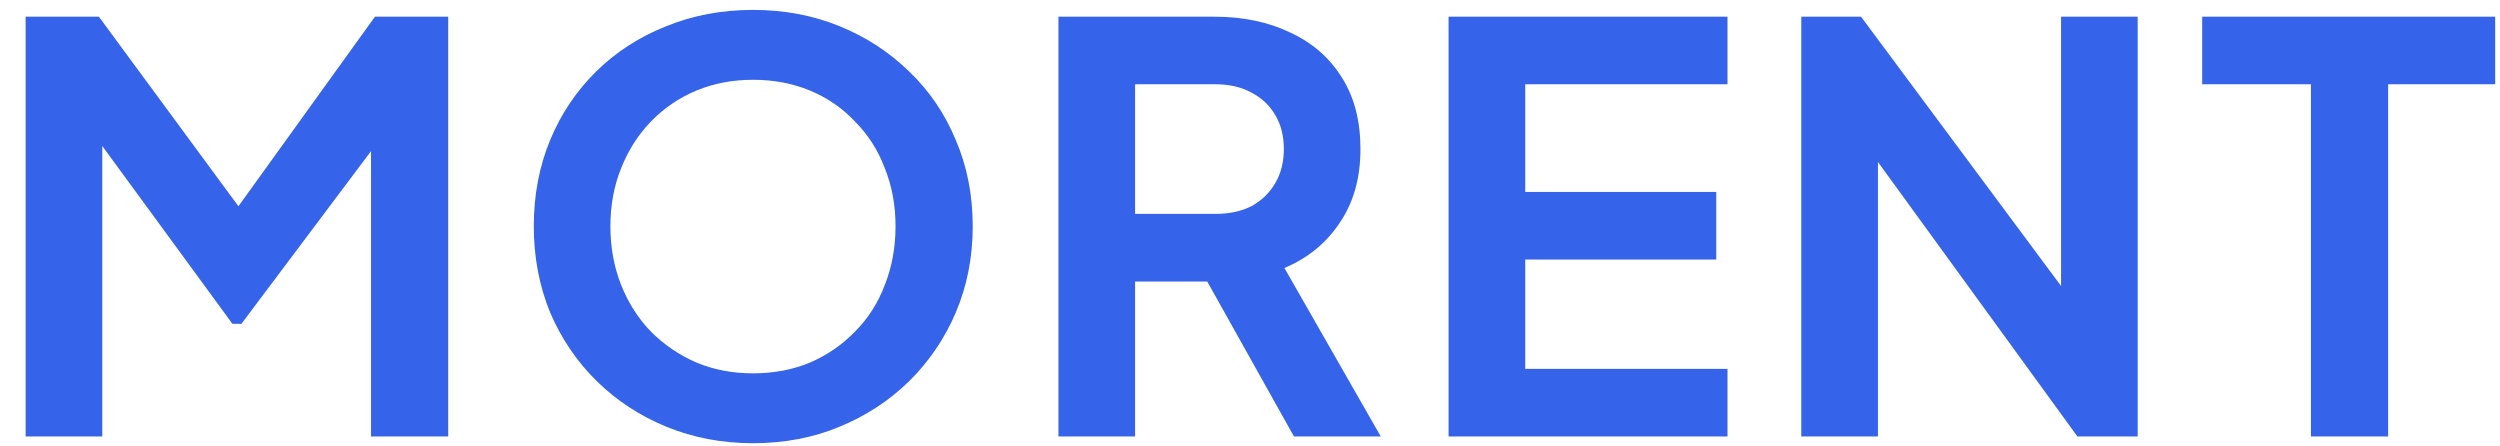 <svg width="56" height="10" viewBox="0 0 56 10" fill="none" xmlns="http://www.w3.org/2000/svg">
<path d="M0.574 9.777L0.574 0.374H2.215L5.736 5.157H4.954L8.399 0.374H10.04V9.777L8.311 9.777V2.33L8.98 2.494L5.408 7.253H5.206L1.723 2.494L2.291 2.33L2.291 9.777H0.574ZM16.866 9.928C16.176 9.928 15.533 9.806 14.935 9.562C14.338 9.318 13.816 8.977 13.37 8.54C12.924 8.102 12.575 7.589 12.323 7C12.079 6.403 11.957 5.759 11.957 5.069C11.957 4.371 12.079 3.727 12.323 3.138C12.567 2.549 12.912 2.036 13.357 1.598C13.803 1.161 14.325 0.824 14.923 0.588C15.52 0.344 16.168 0.222 16.866 0.222C17.565 0.222 18.213 0.344 18.81 0.588C19.407 0.832 19.929 1.173 20.375 1.611C20.821 2.04 21.166 2.549 21.41 3.138C21.663 3.727 21.789 4.371 21.789 5.069C21.789 5.759 21.663 6.403 21.41 7C21.158 7.589 20.808 8.102 20.363 8.54C19.916 8.977 19.395 9.318 18.797 9.562C18.208 9.806 17.565 9.928 16.866 9.928ZM16.866 8.363C17.329 8.363 17.754 8.283 18.141 8.123C18.528 7.955 18.865 7.724 19.151 7.429C19.445 7.135 19.668 6.785 19.82 6.382C19.98 5.978 20.06 5.54 20.06 5.069C20.06 4.598 19.98 4.164 19.82 3.769C19.668 3.365 19.445 3.016 19.151 2.721C18.865 2.418 18.528 2.187 18.141 2.027C17.754 1.867 17.329 1.787 16.866 1.787C16.412 1.787 15.991 1.867 15.604 2.027C15.217 2.187 14.876 2.418 14.582 2.721C14.296 3.016 14.073 3.365 13.913 3.769C13.753 4.164 13.673 4.598 13.673 5.069C13.673 5.54 13.753 5.978 13.913 6.382C14.073 6.785 14.296 7.135 14.582 7.429C14.876 7.724 15.217 7.955 15.604 8.123C15.991 8.283 16.412 8.363 16.866 8.363ZM23.709 9.777V0.374H27.206C27.845 0.374 28.409 0.492 28.897 0.727C29.393 0.954 29.78 1.291 30.058 1.737C30.336 2.174 30.474 2.709 30.474 3.34C30.474 3.988 30.319 4.539 30.008 4.993C29.705 5.448 29.292 5.784 28.771 6.003L30.929 9.777H28.985L26.675 5.65L27.786 6.306L25.426 6.306V9.777H23.709ZM25.426 4.791L27.231 4.791C27.542 4.791 27.811 4.732 28.039 4.615C28.266 4.488 28.442 4.316 28.569 4.097C28.695 3.878 28.758 3.626 28.758 3.34C28.758 3.045 28.695 2.793 28.569 2.583C28.442 2.364 28.266 2.195 28.039 2.078C27.811 1.951 27.542 1.888 27.231 1.888H25.426V4.791ZM32.448 9.777V0.374H38.696V1.888H34.165V4.299H38.444V5.814H34.165V8.262H38.696V9.777H32.448ZM40.349 9.777V0.374L41.687 0.374L46.862 7.341L46.168 7.48V0.374H47.884V9.777H46.534L41.434 2.759L42.066 2.62V9.777H40.349ZM51.765 9.777V1.888L49.329 1.888V0.374L55.892 0.374V1.888H53.494V9.777H51.765Z" fill="#3563E9"/>
</svg>
